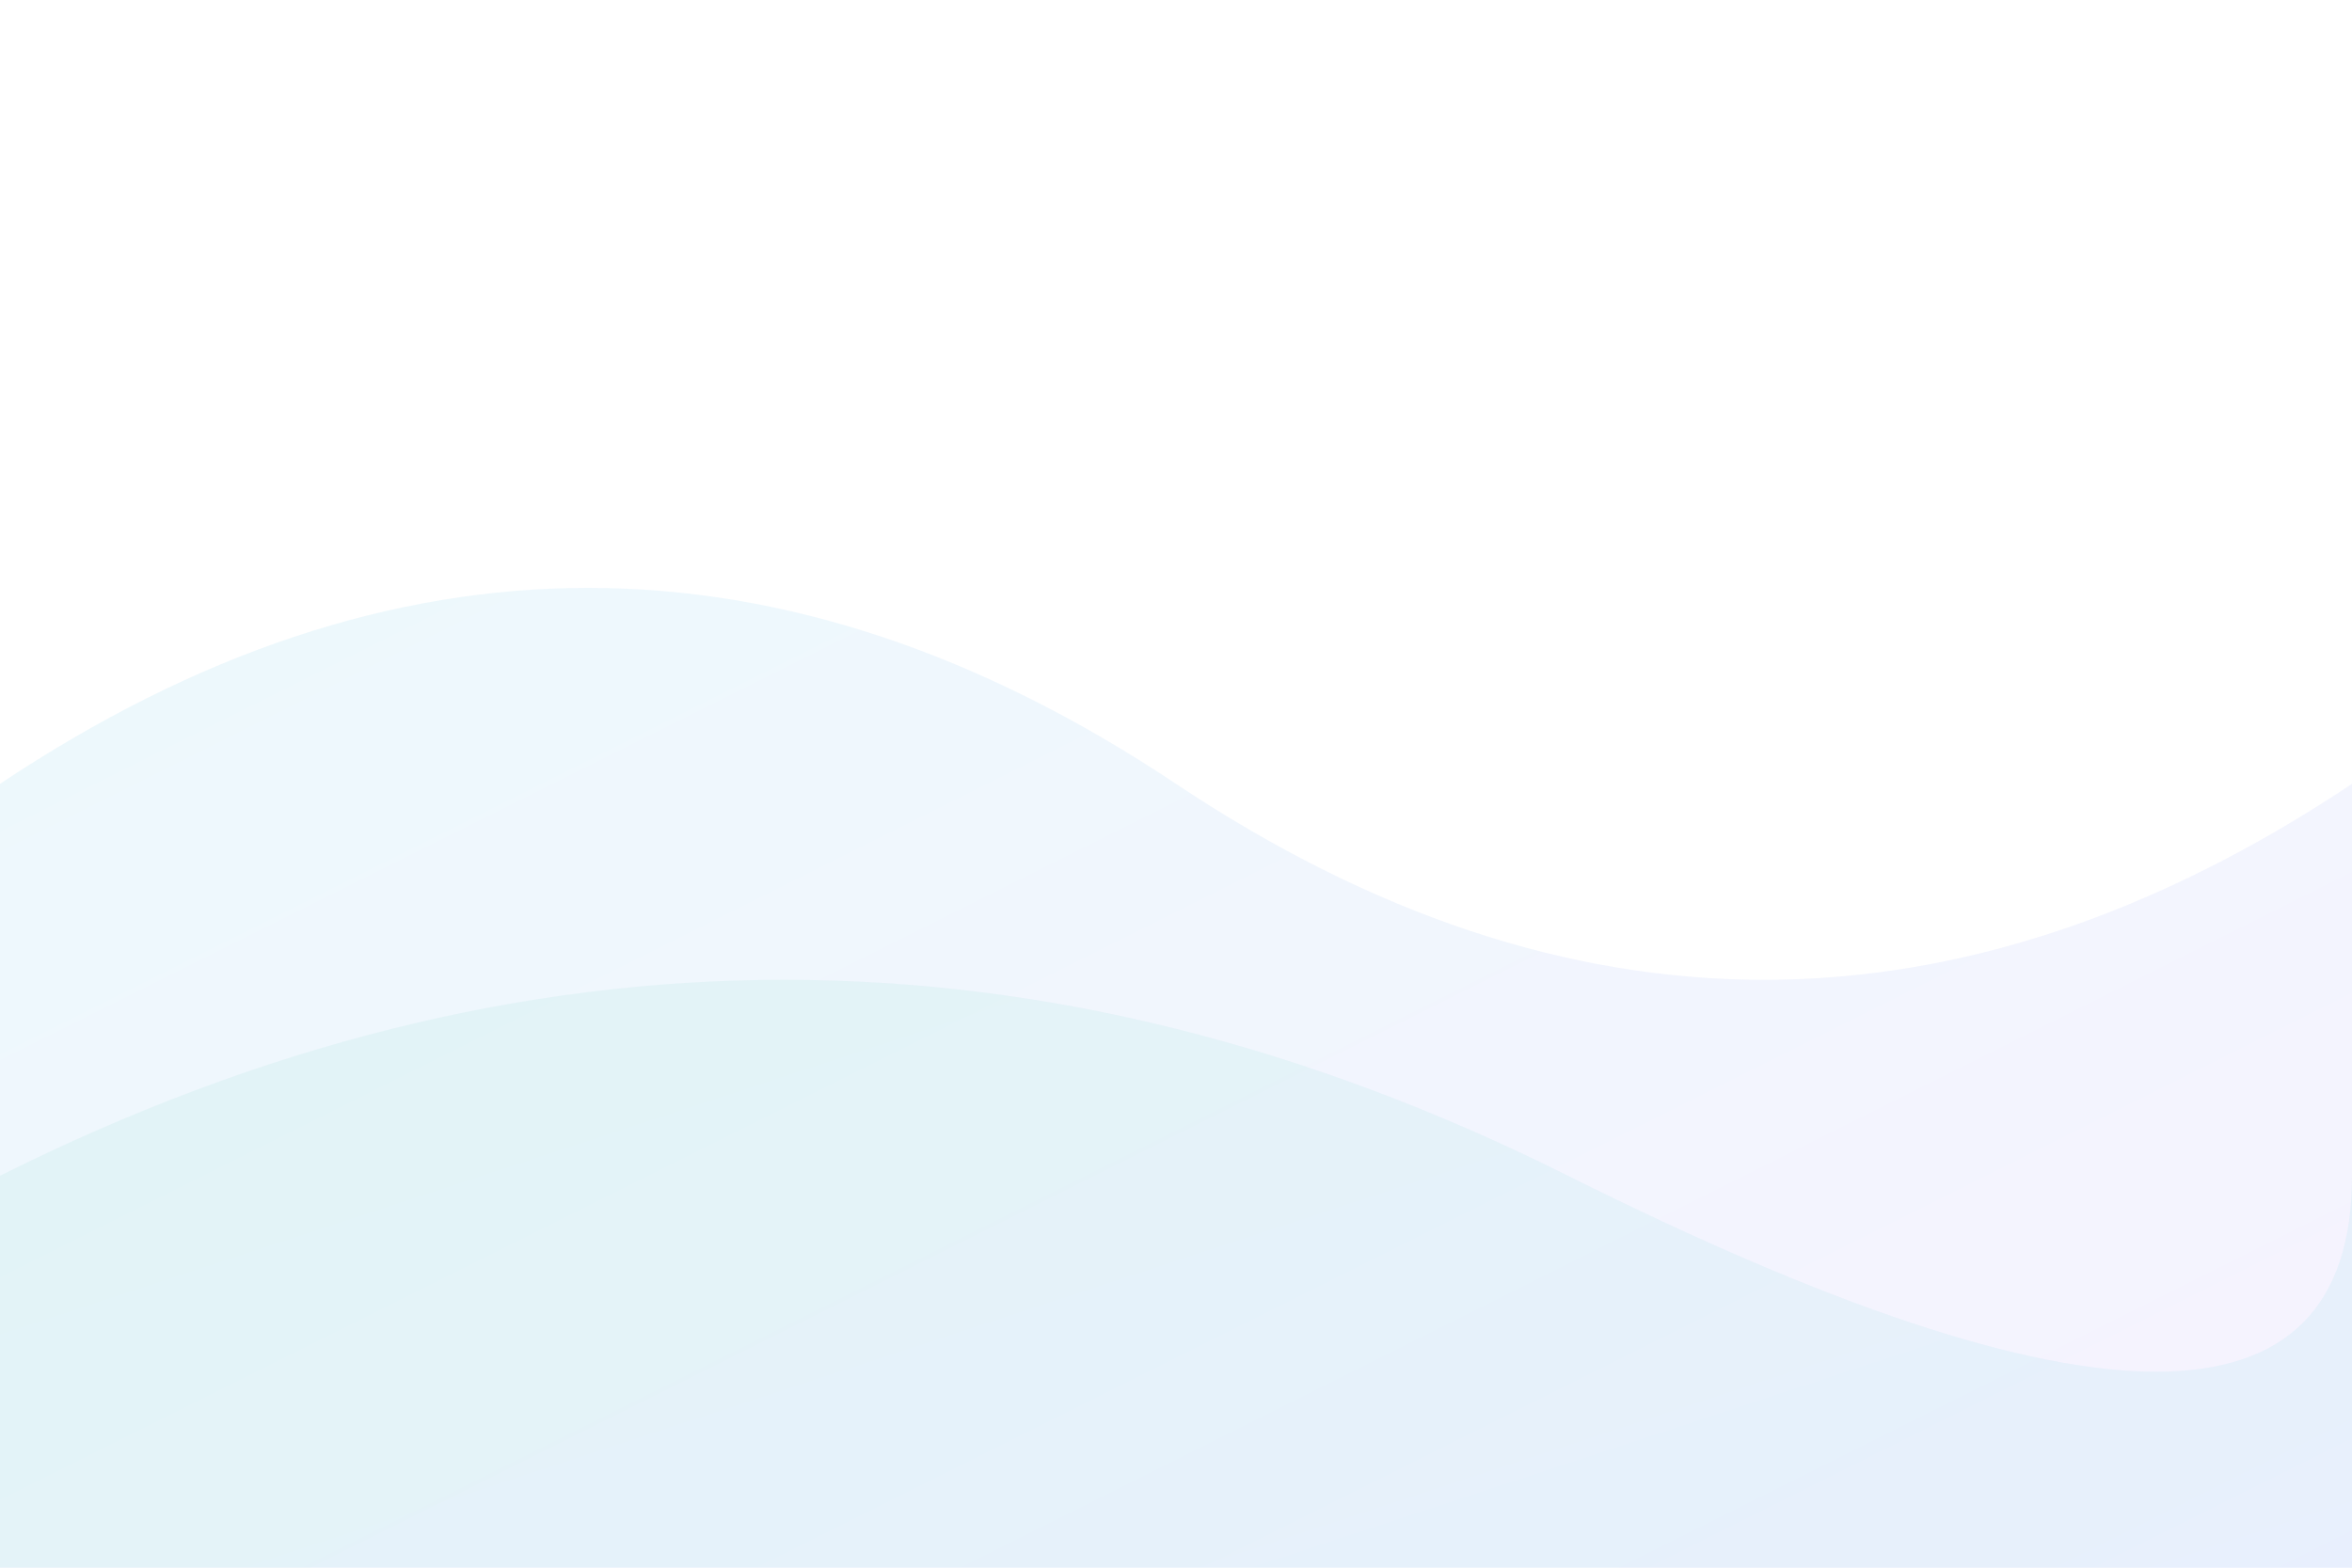 <svg class="absolute inset-0 w-full h-full" viewBox="0 0 1200 800" preserveAspectRatio="xMidYMid slice">
  <defs>
    <linearGradient id="curve1" x1="0%" y1="0%" x2="100%" y2="100%">
      <stop offset="0%" stop-color="#06b6d4" stop-opacity="0.08"/>
      <stop offset="100%" stop-color="#8b5cf6" stop-opacity="0.08"/>
    </linearGradient>
    <linearGradient id="curve2" x1="0%" y1="0%" x2="100%" y2="100%">
      <stop offset="0%" stop-color="#10b981" stop-opacity="0.06"/>
      <stop offset="100%" stop-color="#06b6d4" stop-opacity="0.06"/>
    </linearGradient>
  </defs>
  <path d="M0,400 Q300,200 600,400 T1200,400 L1200,800 L0,800 Z" fill="url(#curve1)" class="animate-pulse"/>
  <path d="M0,600 Q400,400 800,600 T1200,600 L1200,800 L0,800 Z" fill="url(#curve2)" class="animate-pulse" style="animation-delay: 2s;"/>
</svg>
